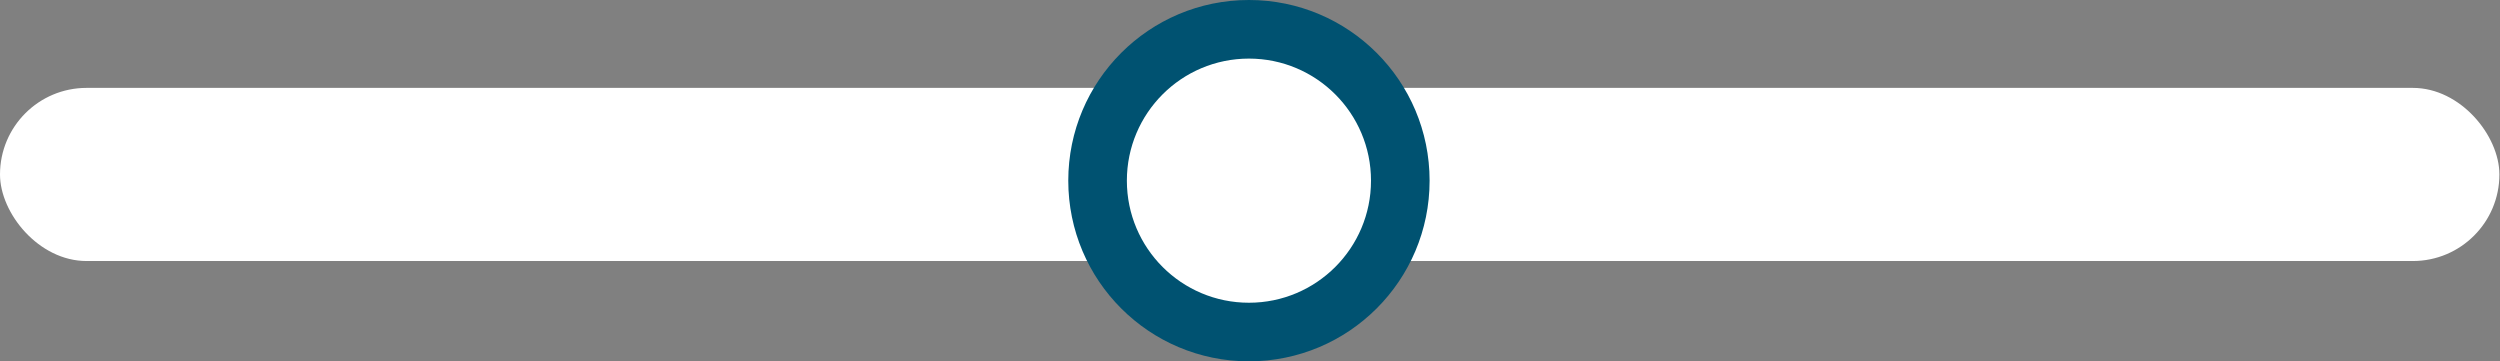 <svg width="256" height="37" viewBox="0 0 256 37" fill="none" xmlns="http://www.w3.org/2000/svg">
<rect x="0" y="0" width="256" height="37" fill="#808080" stroke="none"/>
<rect y="9" width="255.939" height="17.729" rx="8.865" fill="white"/>
<circle cx="127.891" cy="18.5" r="18.5" fill="#005271"/>
<circle cx="127.891" cy="18.5" r="12.5" fill="white"/>
</svg>
